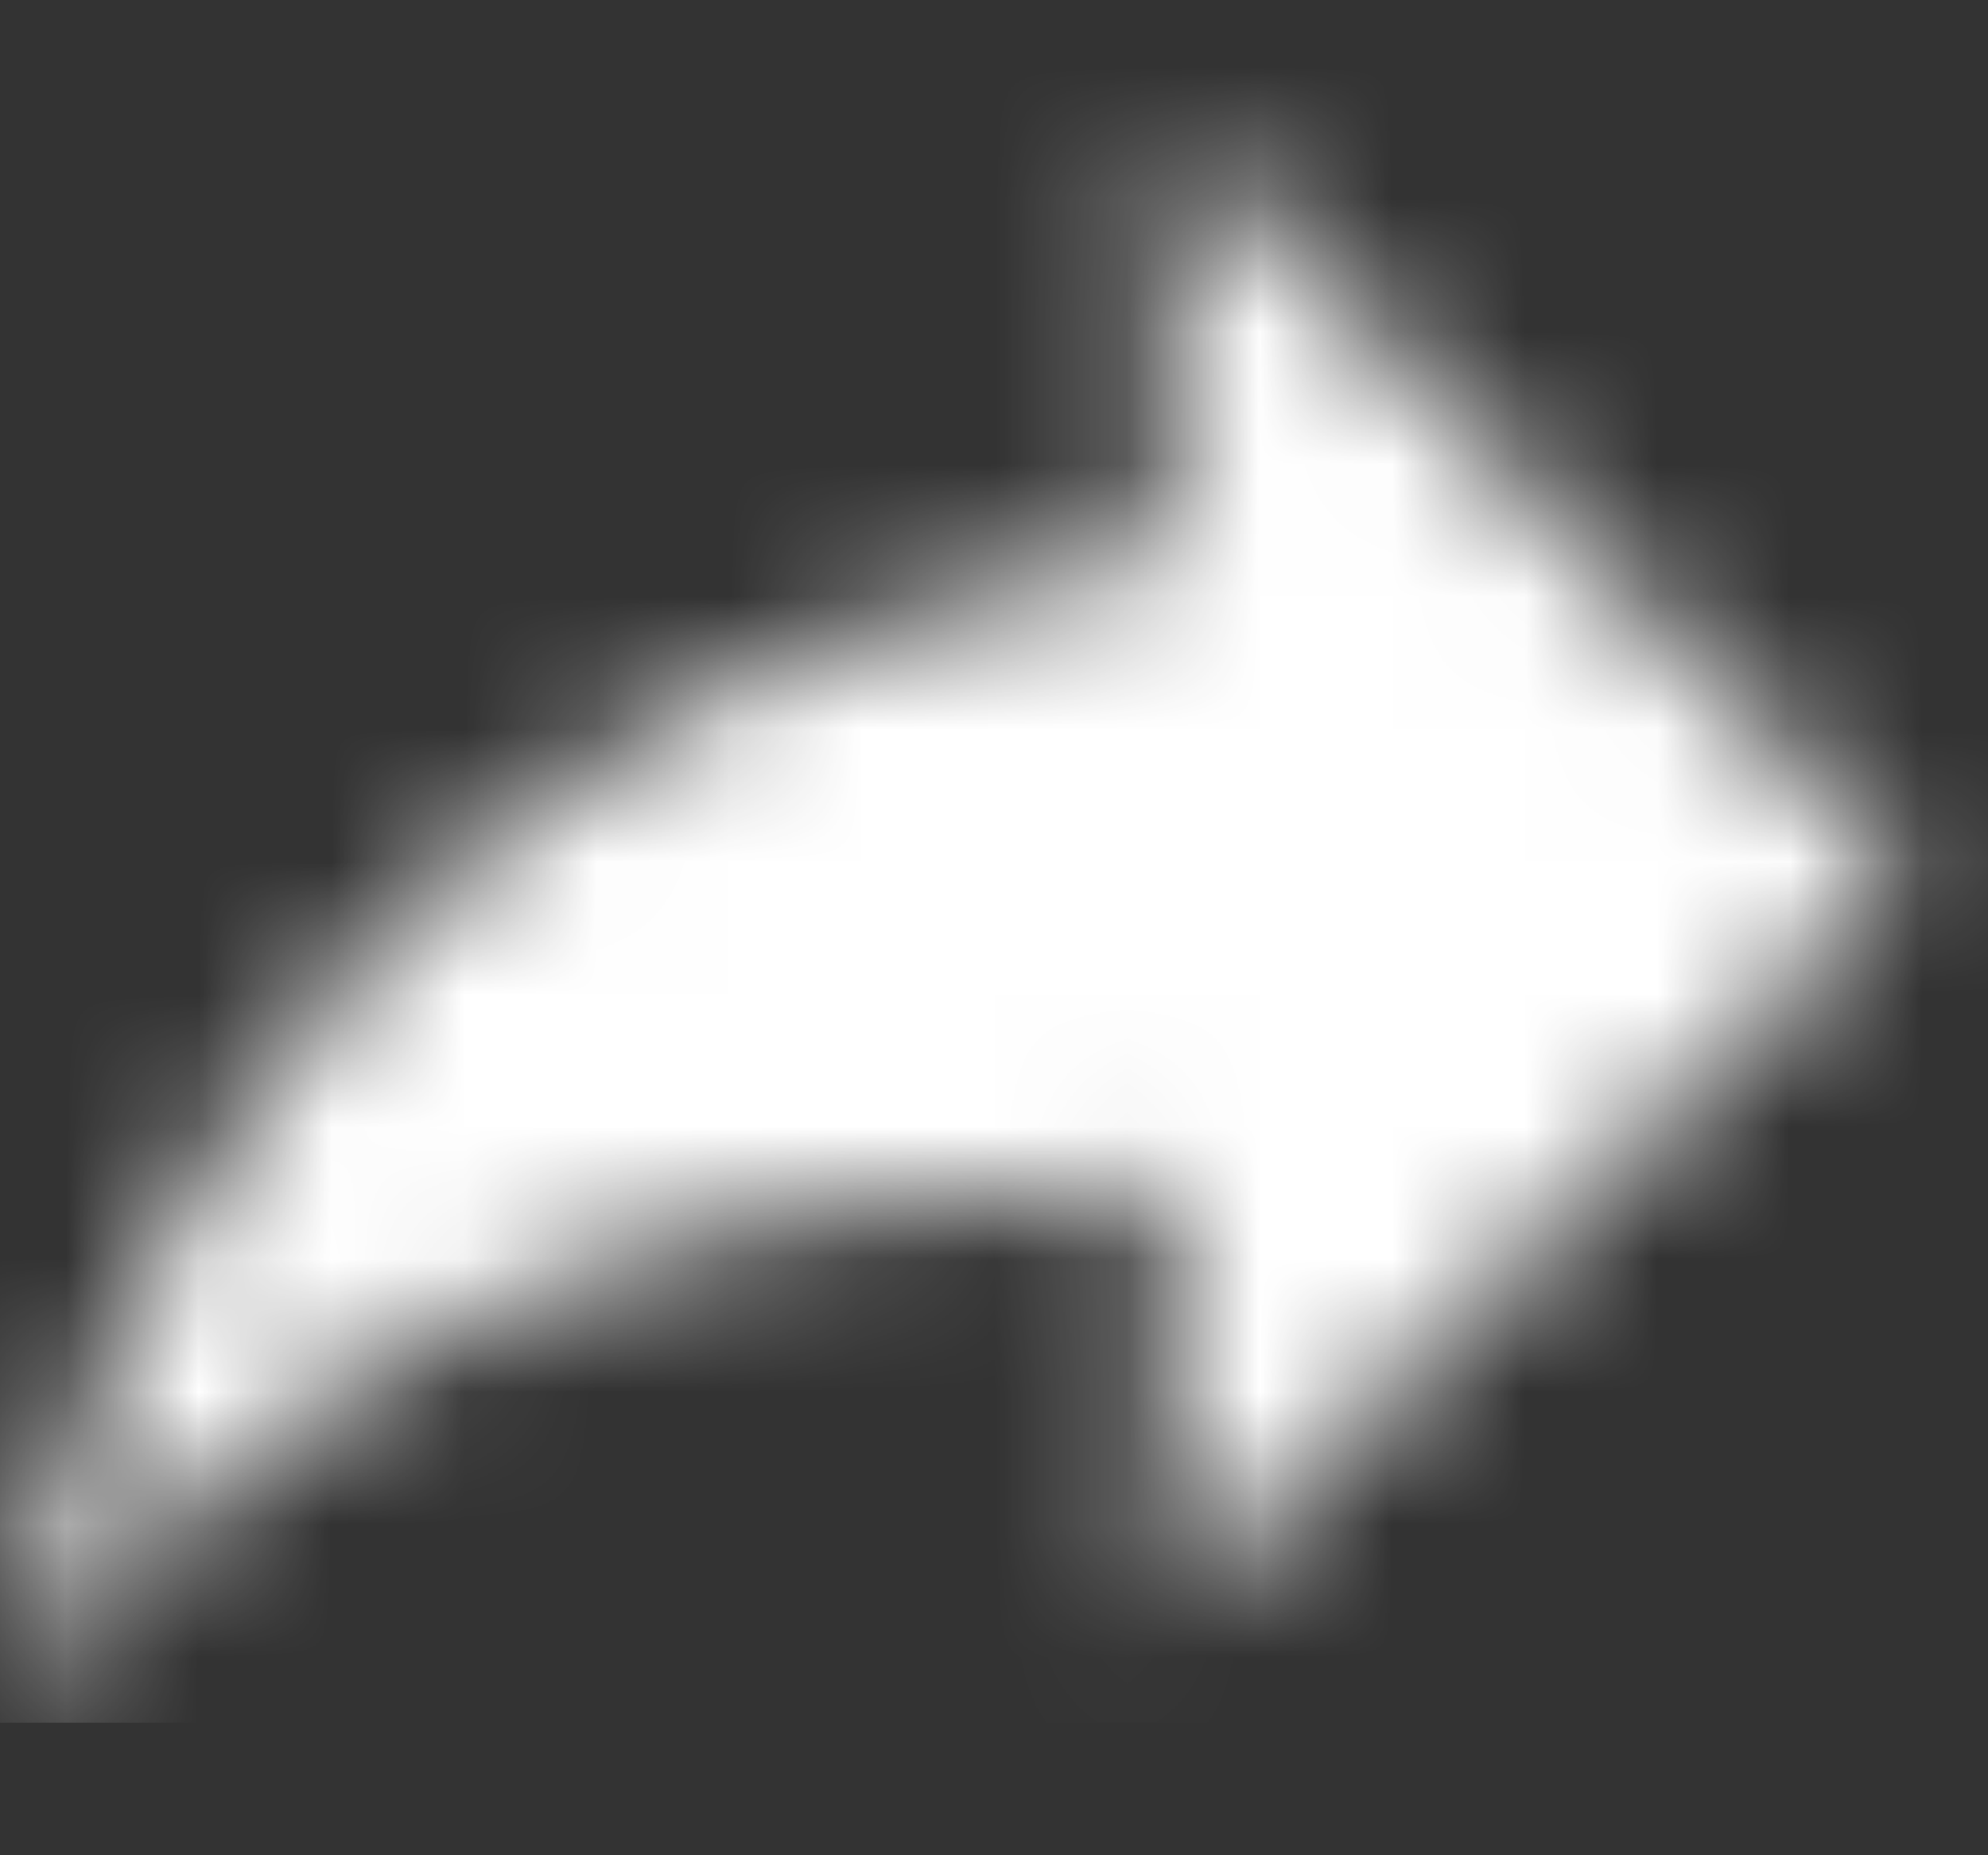 <svg width="15" height="14" viewBox="0 0 15 14" fill="none" xmlns="http://www.w3.org/2000/svg">
<rect x="0" y="0" width="15" height="14" fill="#333333" stroke="none"/>
<mask id="mask0_3_29" style="mask-type:luminance" maskUnits="userSpaceOnUse" x="0" y="1" width="15" height="12">
<path fill-rule="evenodd" clip-rule="evenodd" d="M8.8 4.2V1L14.4 6.6L8.8 12.2V8.92C4.8 8.92 2 10.2 -6.67572e-06 13C0.8 9 3.2 5 8.8 4.2Z" fill="white"/>
</mask>
<g mask="url(#mask0_3_29)">
<rect width="15" height="13" fill="white"/>
</g>
</svg>
